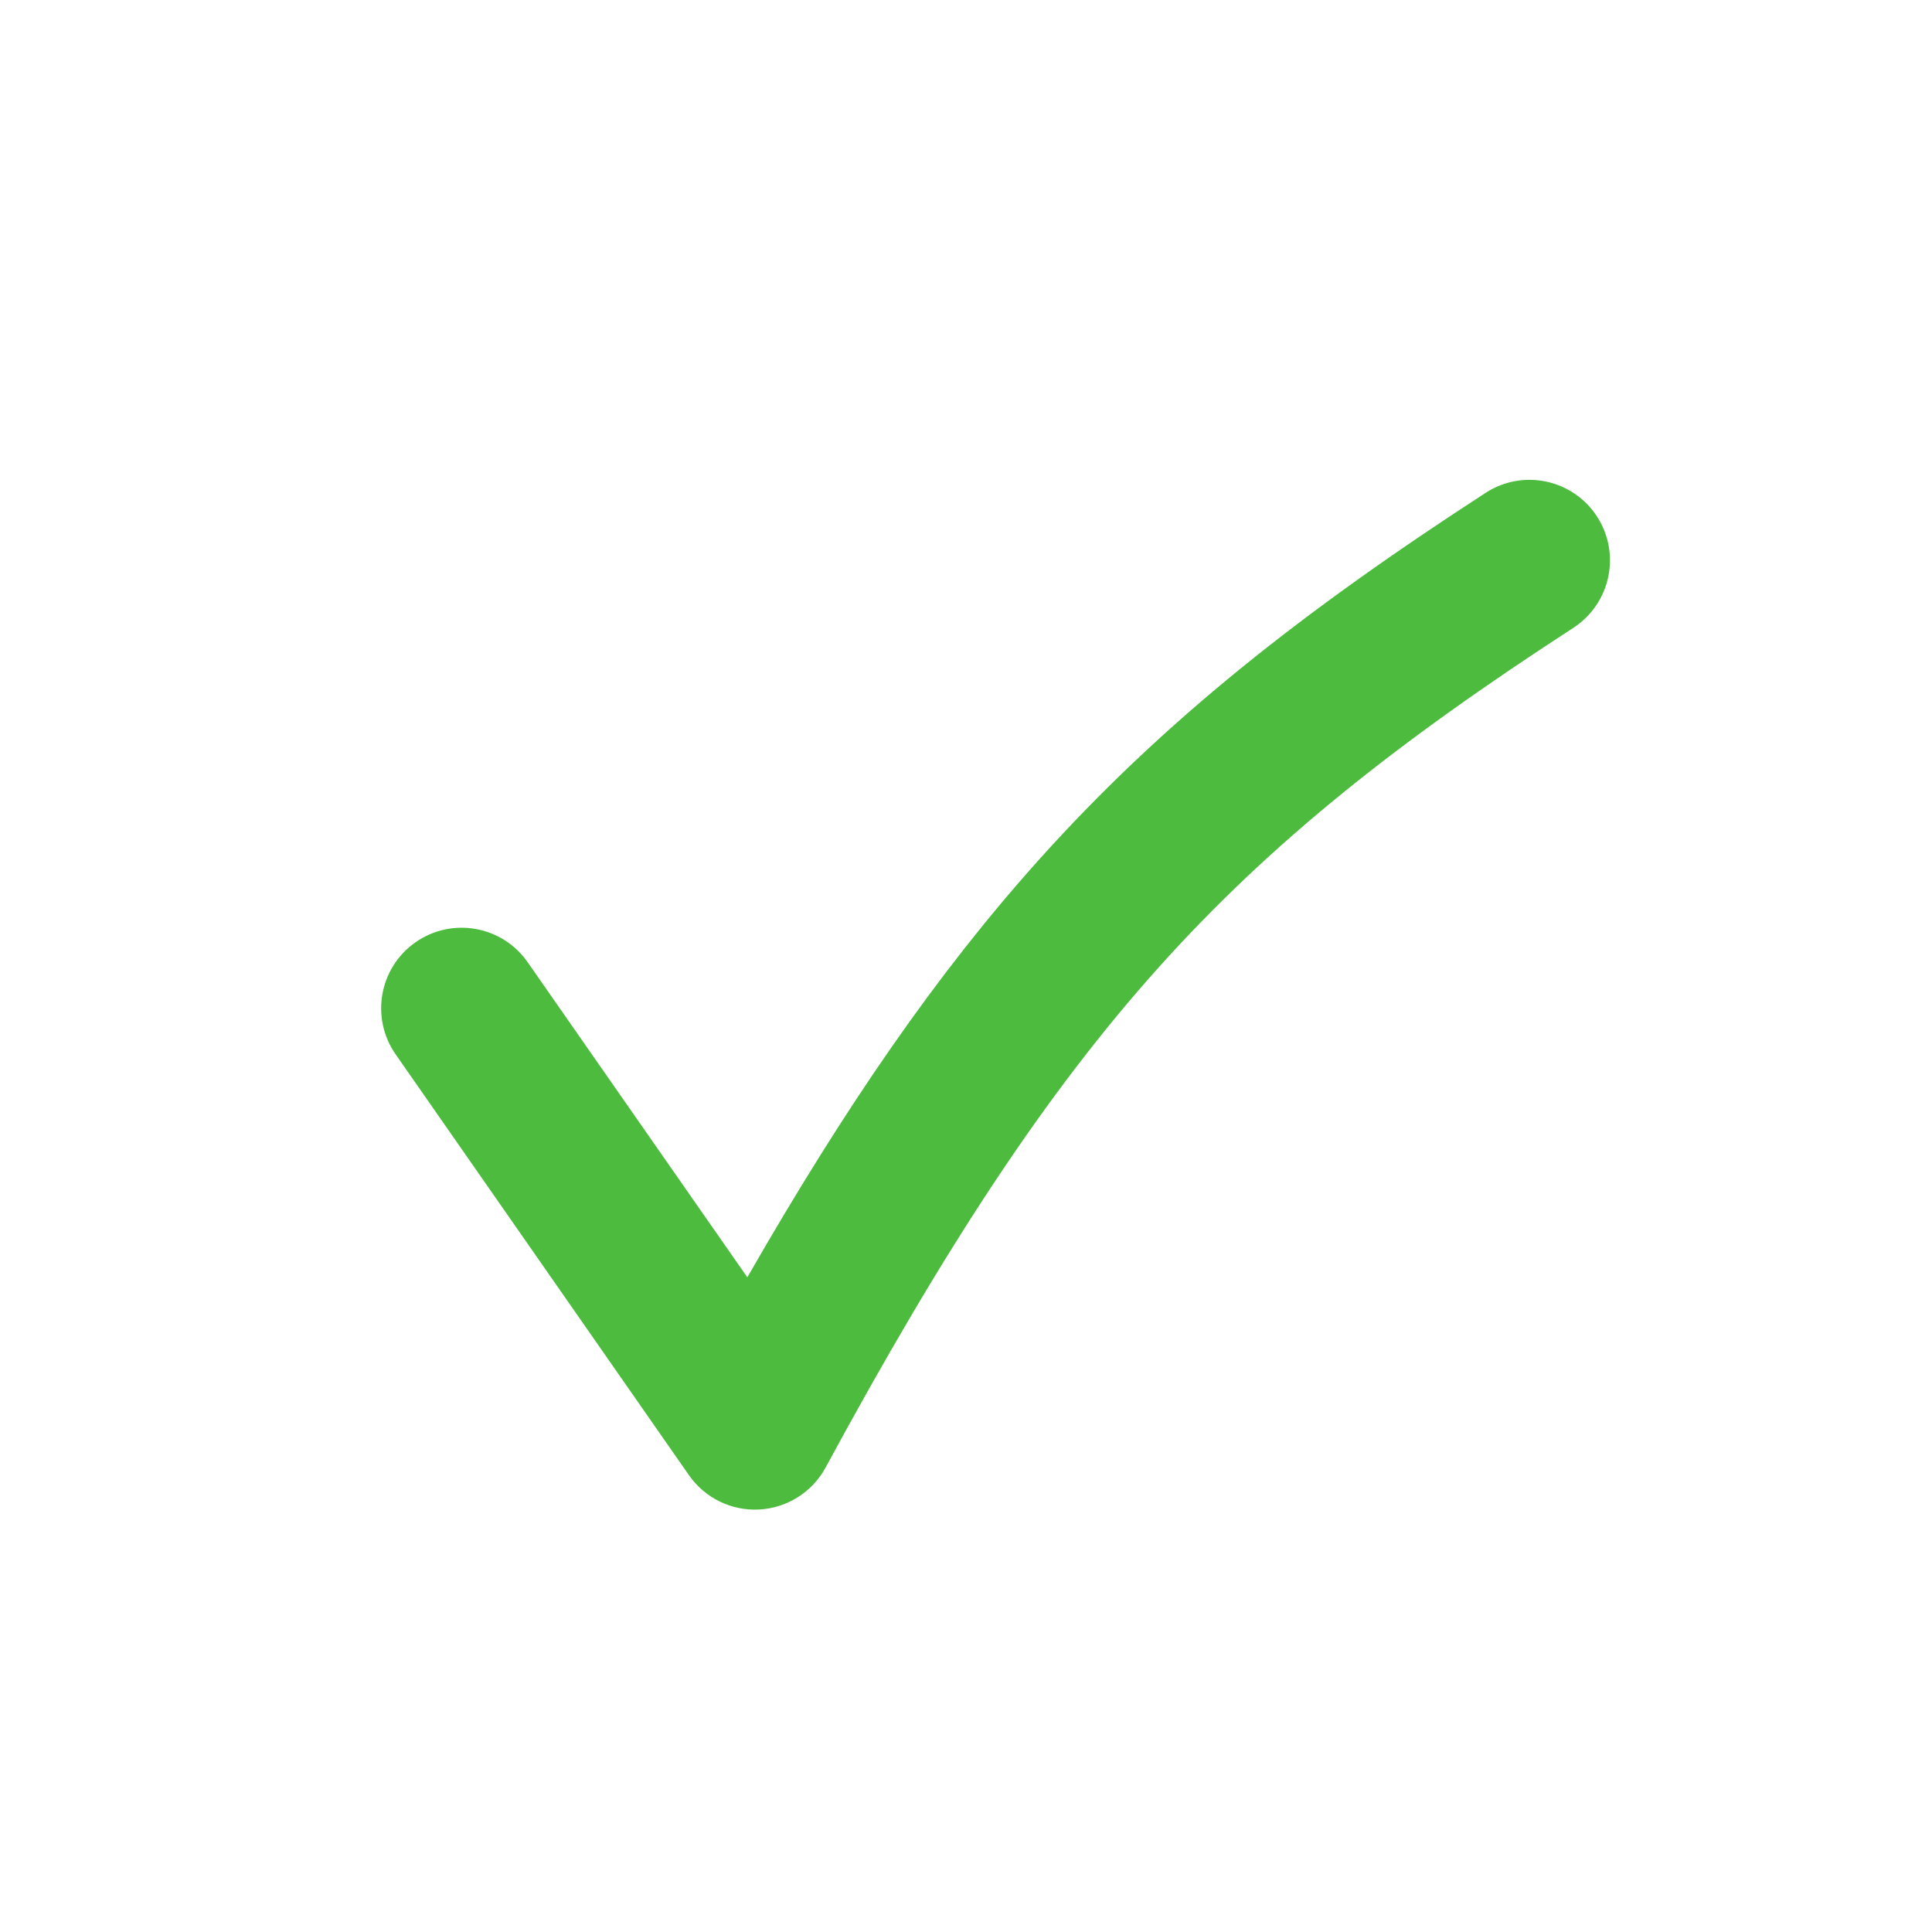 <svg width="16" height="16" viewBox="0 0 16 16" fill="none" xmlns="http://www.w3.org/2000/svg">
<path fill-rule="evenodd" clip-rule="evenodd" d="M13.226 4.278C13.426 4.587 13.338 4.999 13.029 5.2C11.572 6.145 10.524 6.977 9.597 8.01C8.666 9.048 7.834 10.313 6.838 12.152C6.728 12.356 6.52 12.488 6.289 12.501C6.058 12.514 5.837 12.406 5.705 12.216L3.276 8.731C3.066 8.429 3.14 8.013 3.442 7.803C3.744 7.592 4.16 7.667 4.37 7.969L6.189 10.578C7 9.165 7.754 8.067 8.604 7.12C9.637 5.969 10.788 5.064 12.304 4.081C12.613 3.881 13.026 3.969 13.226 4.278Z" fill="#4CBB3E"/>
</svg>
